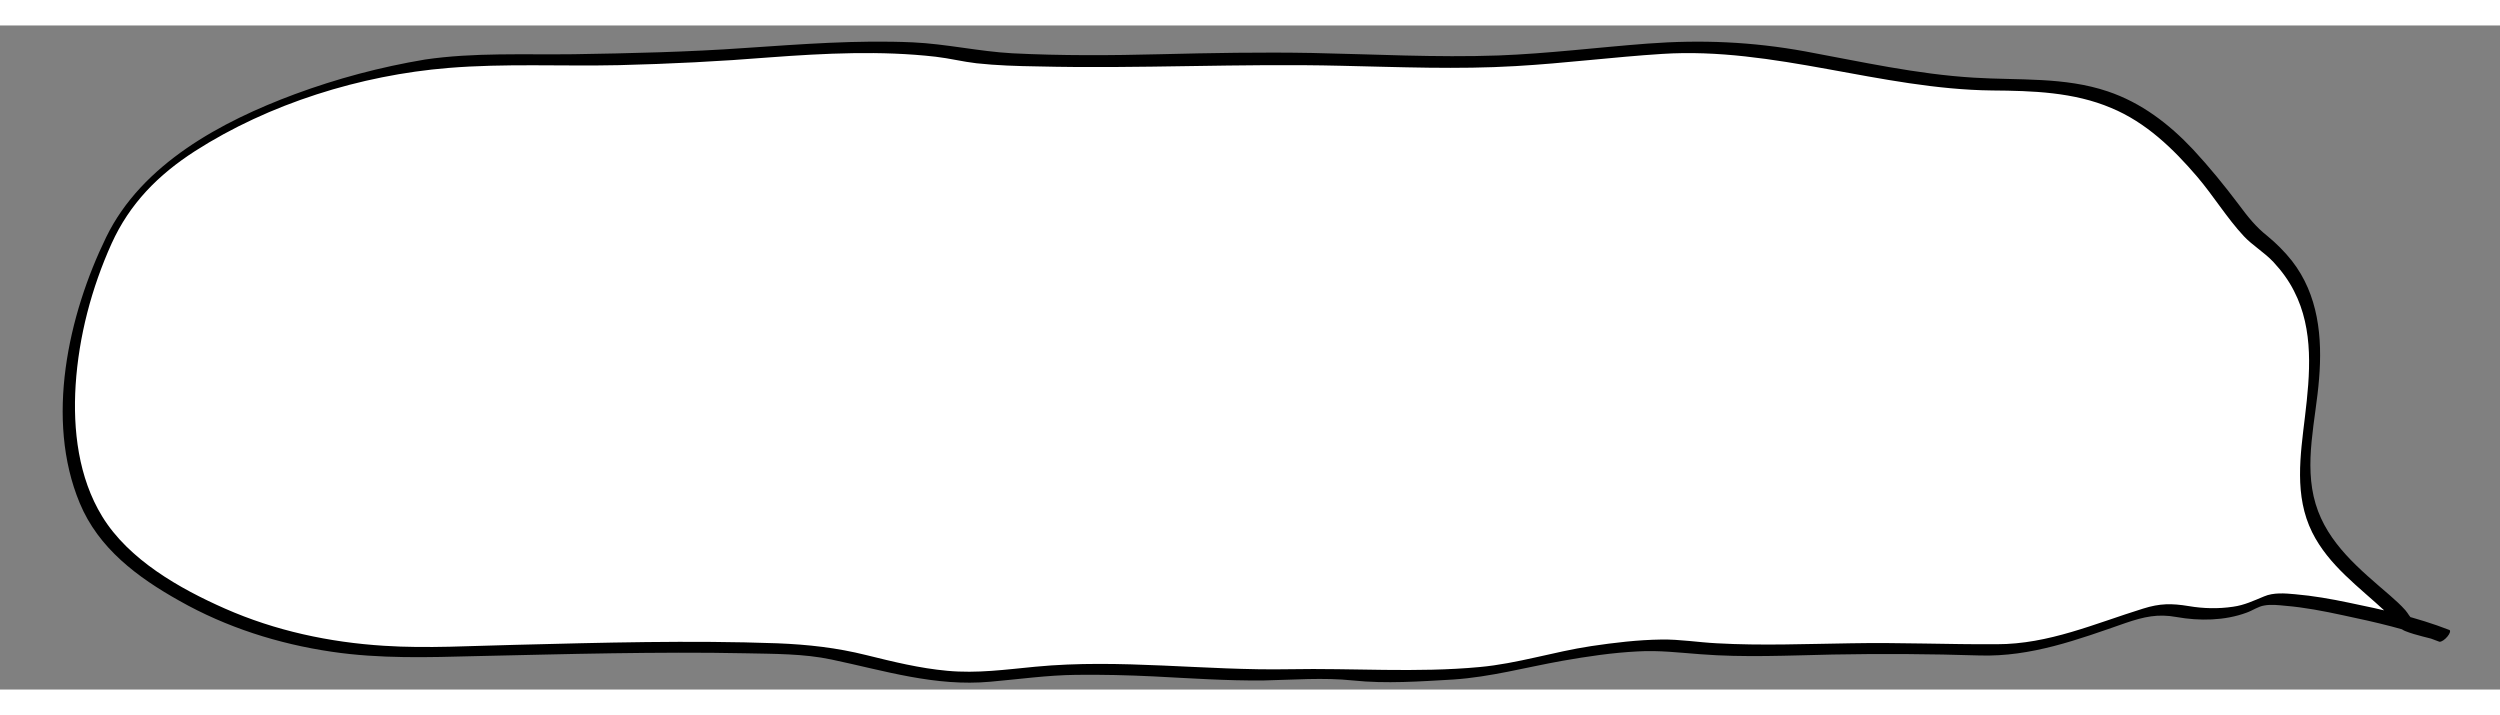 <!--?xml version="1.0" encoding="utf-8"?-->
<!-- Generator: Adobe Illustrator 22.1.0, SVG Export Plug-In . SVG Version: 6.00 Build 0)  -->
<svg version="1.1" id="_x31__1_" xmlns="http://www.w3.org/2000/svg" xmlns:xlink="http://www.w3.org/1999/xlink" x="0px" y="0px" viewBox="0 0 800 212.5" style="width: 743px;" xml:space="preserve">
<rect x="0" y="0" width="800" height="212.5" fill="#808080" stroke="none"/>
<style type="text/css">
	.stblack{fill:#000000;}
	.st0{fill:#FFFFFF;}
</style>
<g>
	<g>
		<path class="st0" d="M782.2,195.2c-10.7-4.3-52.4-14.7-58.8-10.7c-6.4,4-18.5,4.8-28.1,2.4c-9.6-2.4-33.7,14.5-61.8,12.9
			c-28.1-1.6-75.5,1.6-92.3-0.8c-16.9-2.4-45,3.2-57,6.4c-12,3.2-47.4,3.2-50.6,2.4c-3.2-0.8-33.7,0.8-45,0c-11.2-0.8-43.4-3.2-65,0
			c-21.7,3.2-38.5-2.4-55.4-6.4c-16.9-4-94-1.6-130.1-0.8c-36.1,0.8-69.9-8-97.2-30.5c-27.3-22.5-20.9-72.3-4-105.2
			c16.9-32.9,81.1-53.4,117.3-53.4s67.5-0.8,90.7-2.7c28.9-2.4,53.8-1.7,63.4,0.7c9.6,2.4,46.6,2.4,70.7,1.6
			c24.1-0.8,45.6,0,77.9,0.7c35.3,0.8,50.6-3.1,82.7-4.7c32.1-1.6,61,12,101.2,12s52.2,10.4,79.5,47.4
			c32.9,22.5,16.1,55.4,17.7,80.3c1.6,24.9,28.1,36.1,32.1,45L782.2,195.2z"></path>
		<g>
			<path class="stblack" d="M783.7,193.4c-10.3-4-21.3-6.5-32.1-8.7c-5.7-1.2-11.4-2.2-17.2-2.7c-3.2-0.3-6.9-0.6-9.9,0.7c-3.4,1.4-6.3,2.8-9.9,3.3
				c-4.7,0.7-9.5,0.6-14.2-0.2c-5.5-0.9-9.2-0.9-14.6,0.8c-15.5,4.8-30.2,11.4-46.8,11.4c-15.6,0.1-31.1-0.6-46.7-0.3
				c-14.3,0.2-28.6,0.8-42.9,0c-6-0.3-11.8-1.3-17.8-1.2c-7.5,0.1-15,1-22.4,2.1c-12,1.8-23.6,5.6-35.7,6.7
				c-20.3,1.9-40.6,0.3-60.9,0.7c-27.1,0.5-54.2-3.4-81.3-0.8c-9.5,0.9-18.6,2.2-28.2,1.3c-8.8-0.8-17.3-2.9-25.8-5
				c-9.6-2.4-18.7-3.4-28.6-3.8c-27.9-1-56-0.2-83.9,0.5c-13.9,0.3-28,1.2-41.9,0.3c-17.5-1.1-34.8-4.8-50.9-11.9
				c-14.5-6.4-30.8-15.6-39.3-29.5c-7.6-12.4-9.4-27.7-8.5-42c1-15.6,5.1-31.1,11.5-45.3c5.8-12.8,14.9-22,26.7-29.6
				c23.7-15.2,53-24.3,81-26.6c18.1-1.5,36.5-0.5,54.6-0.9c16.2-0.4,32.3-1.2,48.4-2.5c17.5-1.3,35.5-2.2,53-0.2
				c4.4,0.5,8.7,1.6,13.1,2.1c6.5,0.7,13,0.9,19.5,1c32.4,0.8,64.9-1,97.3-0.2c18.6,0.4,37.1,1.2,55.7,0.1
				c15.7-0.9,31.2-2.9,46.9-3.9c35.8-2.3,69.9,11.3,105.6,11.7c12.9,0.1,26.1,0.5,38.1,5.6c11.1,4.6,19.8,13,27.5,22
				c5.2,6.1,9.5,13.2,14.9,19c2.8,3,6.6,5.2,9.5,8.3c2.6,2.8,4.9,5.9,6.6,9.3c6.4,12.4,5.1,26.7,3.5,40.1
				c-1.5,12.5-3.5,25.4,2.3,37.1c5.3,10.6,14.9,17.4,23.4,25.3c2.2,2,3.8,5.3,6.4,6.3c3.5,1.4,7.5,2.1,11.1,3.2
				C782,197.3,785,193.7,783.7,193.4c-1.5-0.4-2.9-0.8-4.4-1.3c-2-0.6-5.4-0.9-7.2-2.1c-1-0.6-1.5-1.9-2.4-2.9
				c-1.5-1.7-3.2-3.2-4.9-4.7c-9.6-8.3-20-16.6-23.8-29.3c-3.9-12.9,0.1-27,1.1-40c1.1-13.3-0.2-26.9-8.7-37.8
				c-2.3-2.9-5-5.6-7.8-7.9c-3.8-3-6.3-6.2-9.2-10.1c-4.6-6.1-9.4-12-14.6-17.6c-7.7-8.2-16.6-15-27.3-18.6
				c-13.9-4.7-28.5-3.5-42.9-4.4c-18.2-1.1-36-5.1-53.9-8.4c-17-3.1-33.3-3.8-50.5-2.5c-15.9,1.2-31.8,3.2-47.7,3.8
				c-19.9,0.7-39.8-0.4-59.6-0.8c-16.2-0.3-32.4,0-48.6,0.4c-15.8,0.4-31.7,0.5-47.4-0.3c-10.7-0.6-21.1-3-31.8-3.5
				c-17.9-0.8-35.7,0.6-53.6,1.8c-18.3,1.3-36.7,1.7-55,2c-15.8,0.2-31.8-0.6-47.5,1.7C121.7,13.3,107.8,17,94.3,22
				C70.9,30.7,45.4,44.3,34,67.7c-12.2,25-19.6,58.4-8.5,85.1c6,14.5,18.5,23.8,31.9,31.3c15,8.5,31.7,13.8,48.7,16.3
				c15.5,2.3,30.9,1.8,46.5,1.4c14.4-0.3,28.9-0.7,43.3-0.9c14.2-0.2,28.4-0.3,42.6,0c9.1,0.2,18.7,0.1,27.6,2
				c17.1,3.6,33.1,8.7,50.8,7.1c9.2-0.8,18.2-2.1,27.5-2.2c8.3-0.1,16.6,0.1,24.8,0.5c11.7,0.6,23.3,1.4,35,1.3
				c9.6-0.2,19.3-1,28.8,0c10.5,1.1,21.5,0.3,32-0.3c12-0.8,23.2-3.9,35-6c8-1.4,16-2.6,24.1-3c6.8-0.4,13.2,0.4,20,0.9
				c14,1.1,28.2,0.4,42.3,0.1c15.7-0.3,31.4-0.2,47.1,0.3c16.4,0.5,31.5-5.1,46.7-10.4c5.9-2,10.3-3,16.3-1.9
				c7.3,1.3,15.4,1.2,22.4-1.4c2-0.7,3.7-2,5.7-2.3c2.2-0.4,4.6-0.1,6.7,0.1c6.1,0.5,12.3,1.7,18.3,3c10.4,2.2,21.1,4.6,31,8.5
				C782,197.4,785,193.9,783.7,193.4z"></path>
		</g>
	</g>
</g>
</svg>
